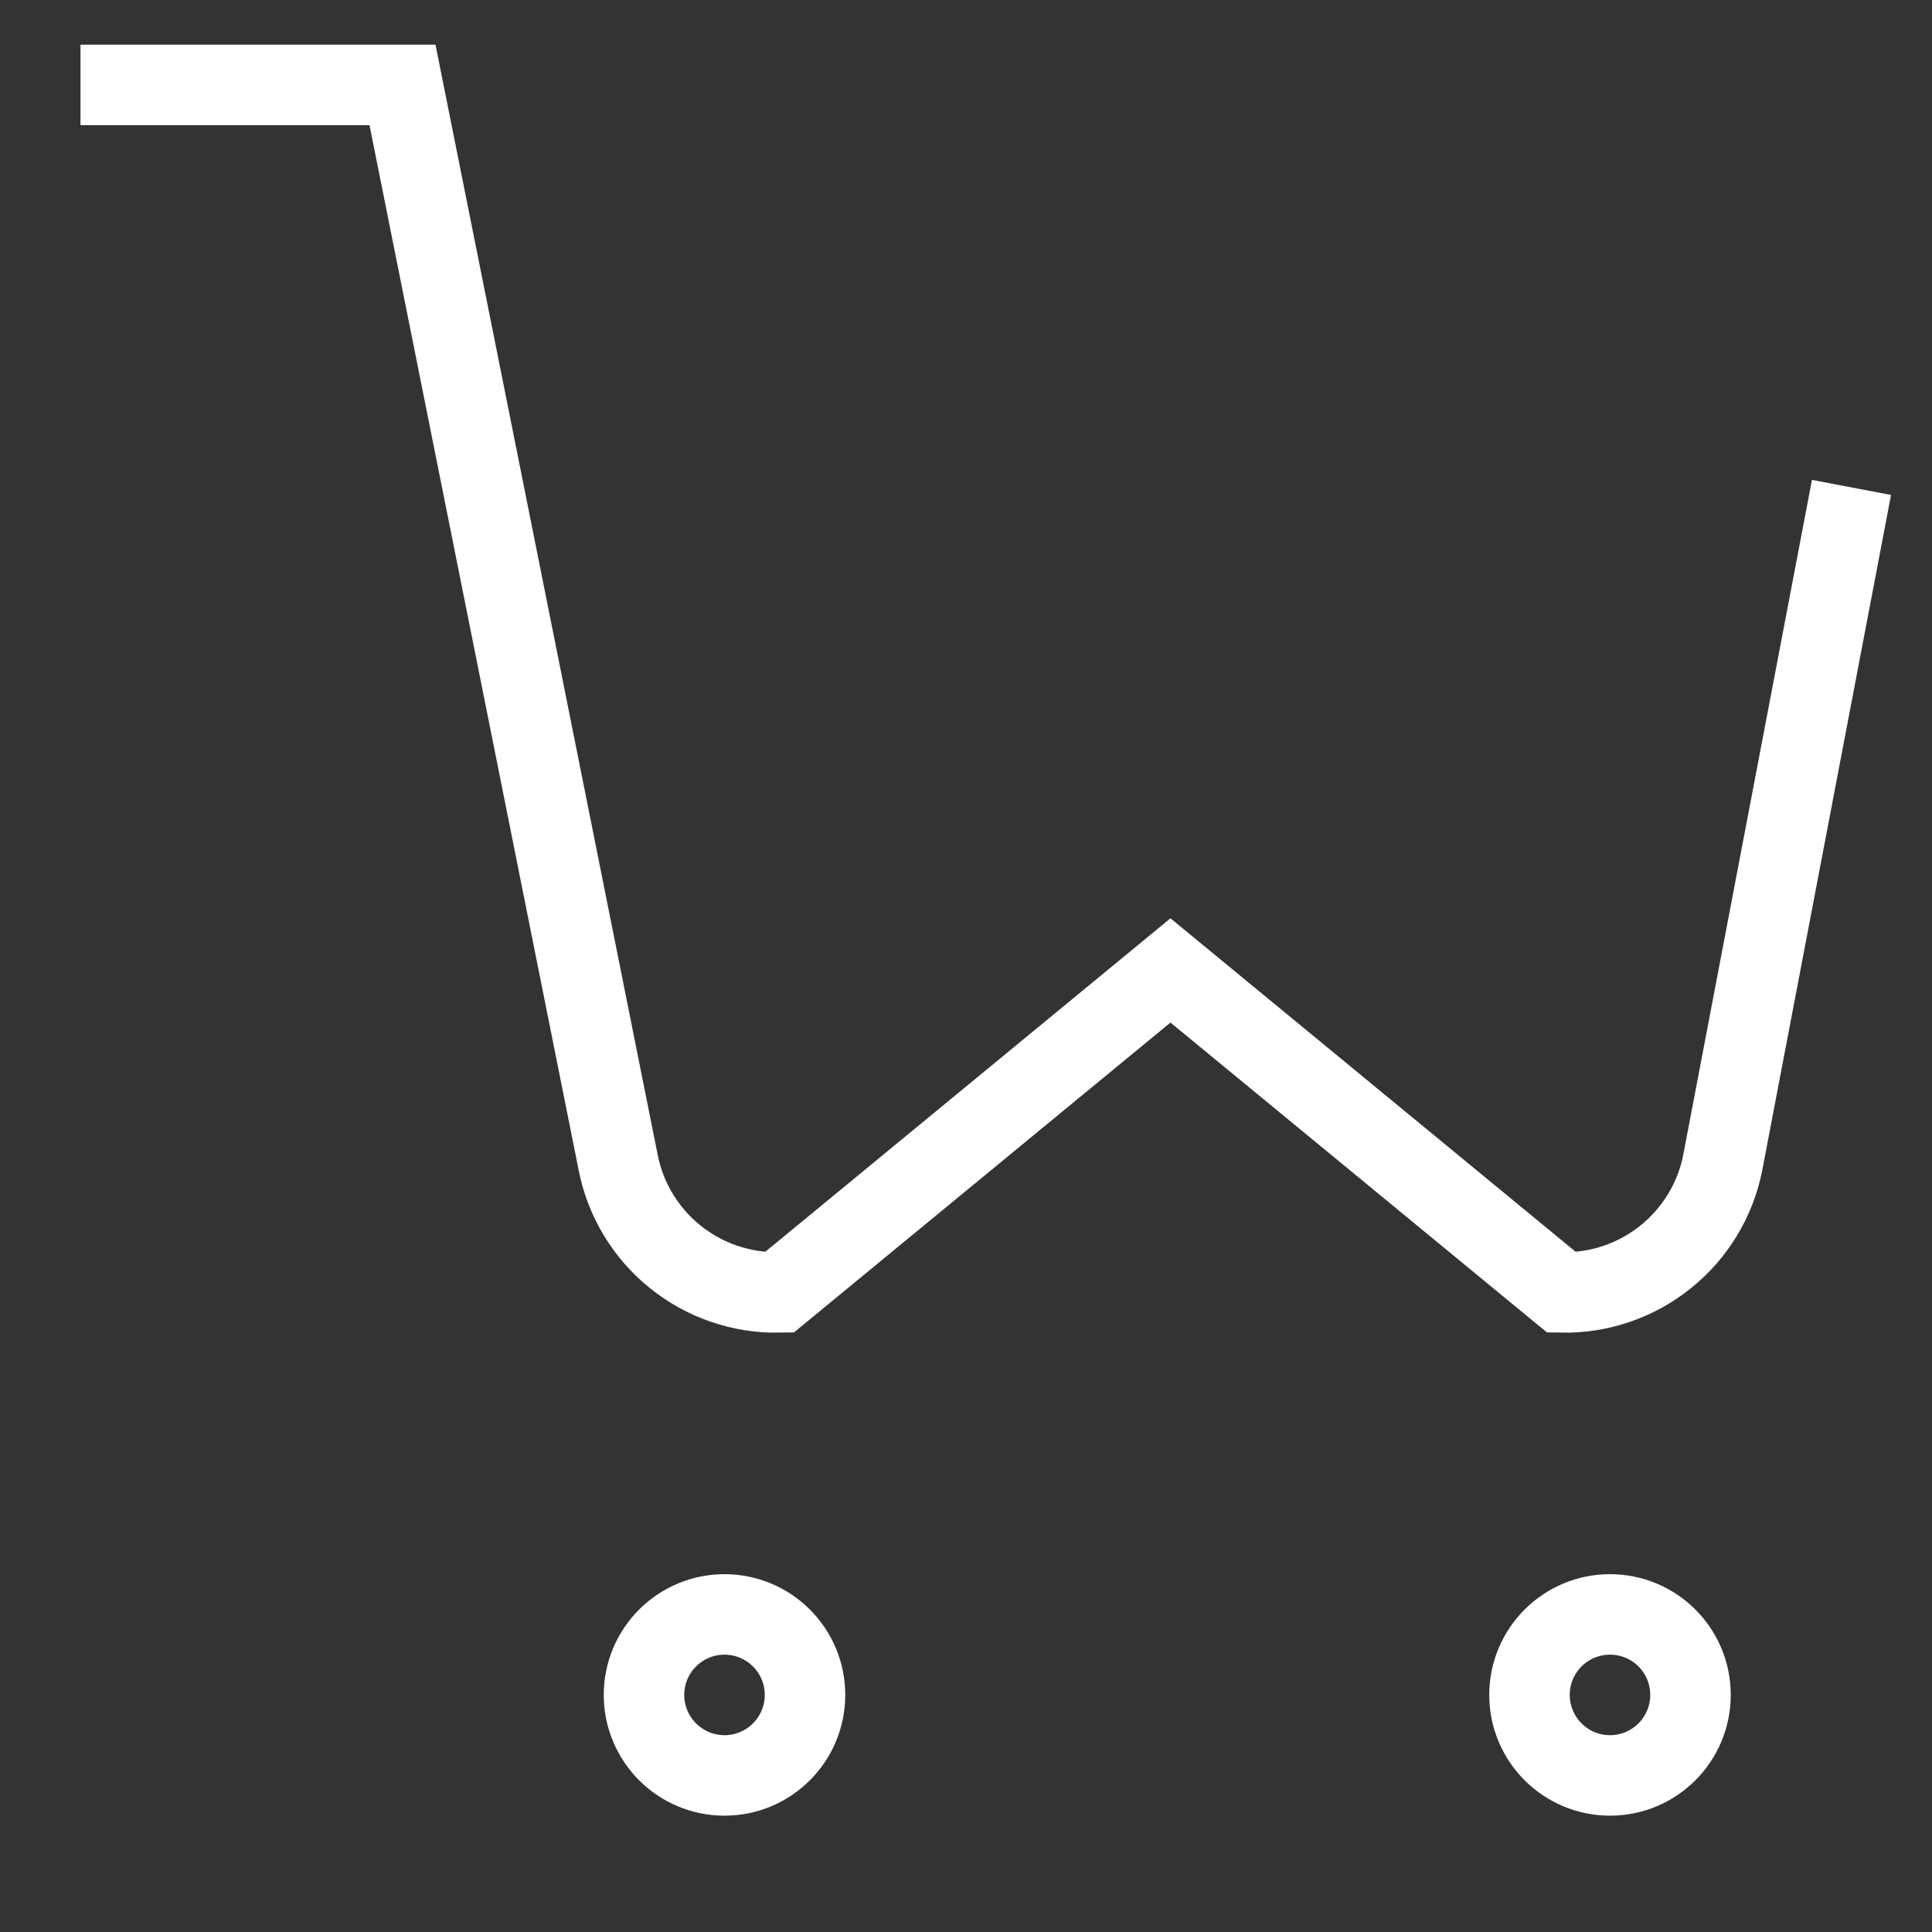 <svg width="24" height="24" viewBox="0 0 24 24" fill="none" xmlns="http://www.w3.org/2000/svg">
<rect x="0" y="0" width="24" height="24" fill="#333333" stroke="none"/>
<path d="M9 22.055C9.552 22.055 10 21.607 10 21.055C10 20.502 9.552 20.055 9 20.055C8.448 20.055 8 20.502 8 21.055C8 21.607 8.448 22.055 9 22.055Z" stroke="white" strokeWidth="2" strokeLinecap="round" strokeLinejoin="round"/>
<path d="M20 22.055C20.552 22.055 21 21.607 21 21.055C21 20.502 20.552 20.055 20 20.055C19.448 20.055 19 20.502 19 21.055C19 21.607 19.448 22.055 20 22.055Z" stroke="white" strokeWidth="2" strokeLinecap="round" strokeLinejoin="round"/>
<path d="M1 1.055H5L7.68 14.445C7.771 14.905 8.022 15.319 8.388 15.613C8.753 15.907 9.211 16.064 9.68 16.055L14.54 12.055L19.4 16.055C19.869 16.064 20.327 15.907 20.692 15.613C21.058 15.319 21.309 14.905 21.4 14.445L23 6.055" stroke="white" strokeWidth="2" strokeLinecap="round" strokeLinejoin="round"/>
</svg>
